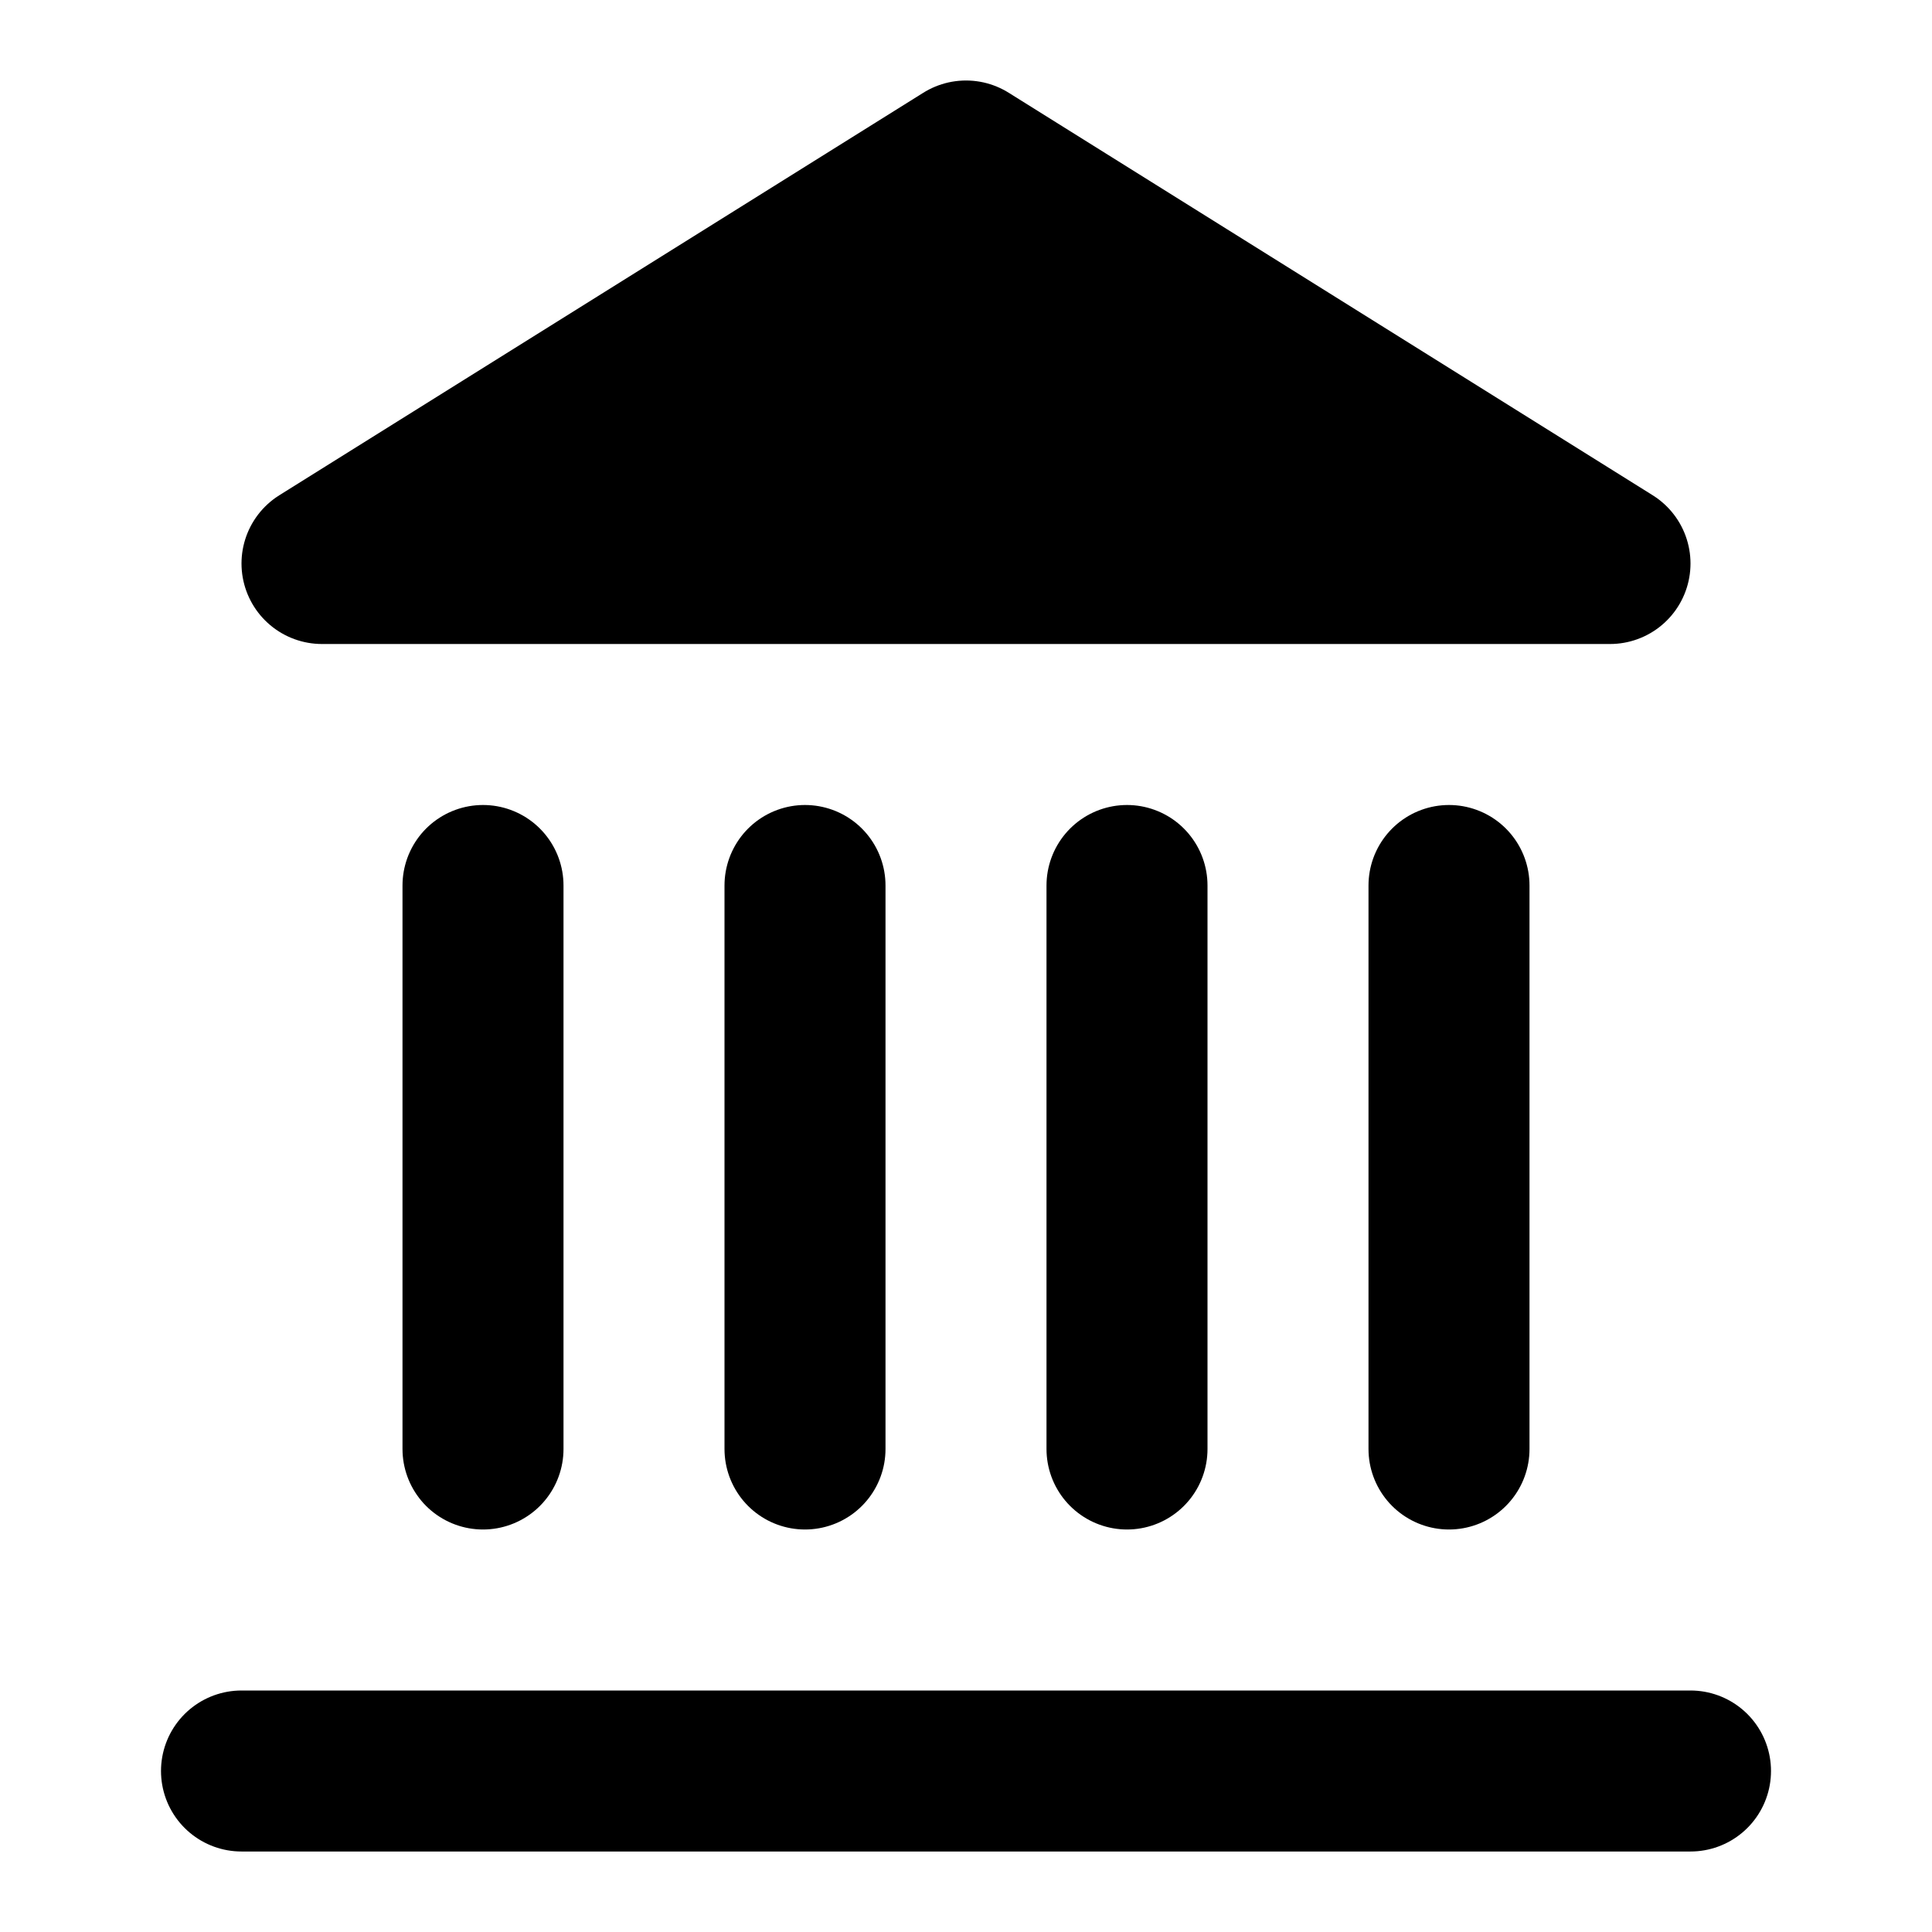 <!-- @license lucide-static v0.397.0 - ISC -->
<svg
    xmlns="http://www.w3.org/2000/svg"
    class="lucide lucide-landmark"
    width="24"
    height="24"
    viewBox="0 0 24 24"
    fill="currentColor"
    stroke="currentColor"
    stroke-width="2"
    stroke-linecap="round"
    stroke-linejoin="round"
>
    <line vector-effect="non-scaling-stroke" x1="3" x2="21" y1="22" y2="22" />
    <line vector-effect="non-scaling-stroke" x1="6" x2="6" y1="18" y2="11" />
    <line vector-effect="non-scaling-stroke" x1="10" x2="10" y1="18" y2="11" />
    <line vector-effect="non-scaling-stroke" x1="14" x2="14" y1="18" y2="11" />
    <line vector-effect="non-scaling-stroke" x1="18" x2="18" y1="18" y2="11" />
    <polygon vector-effect="non-scaling-stroke" points="12 2 20 7 4 7" />
</svg>
